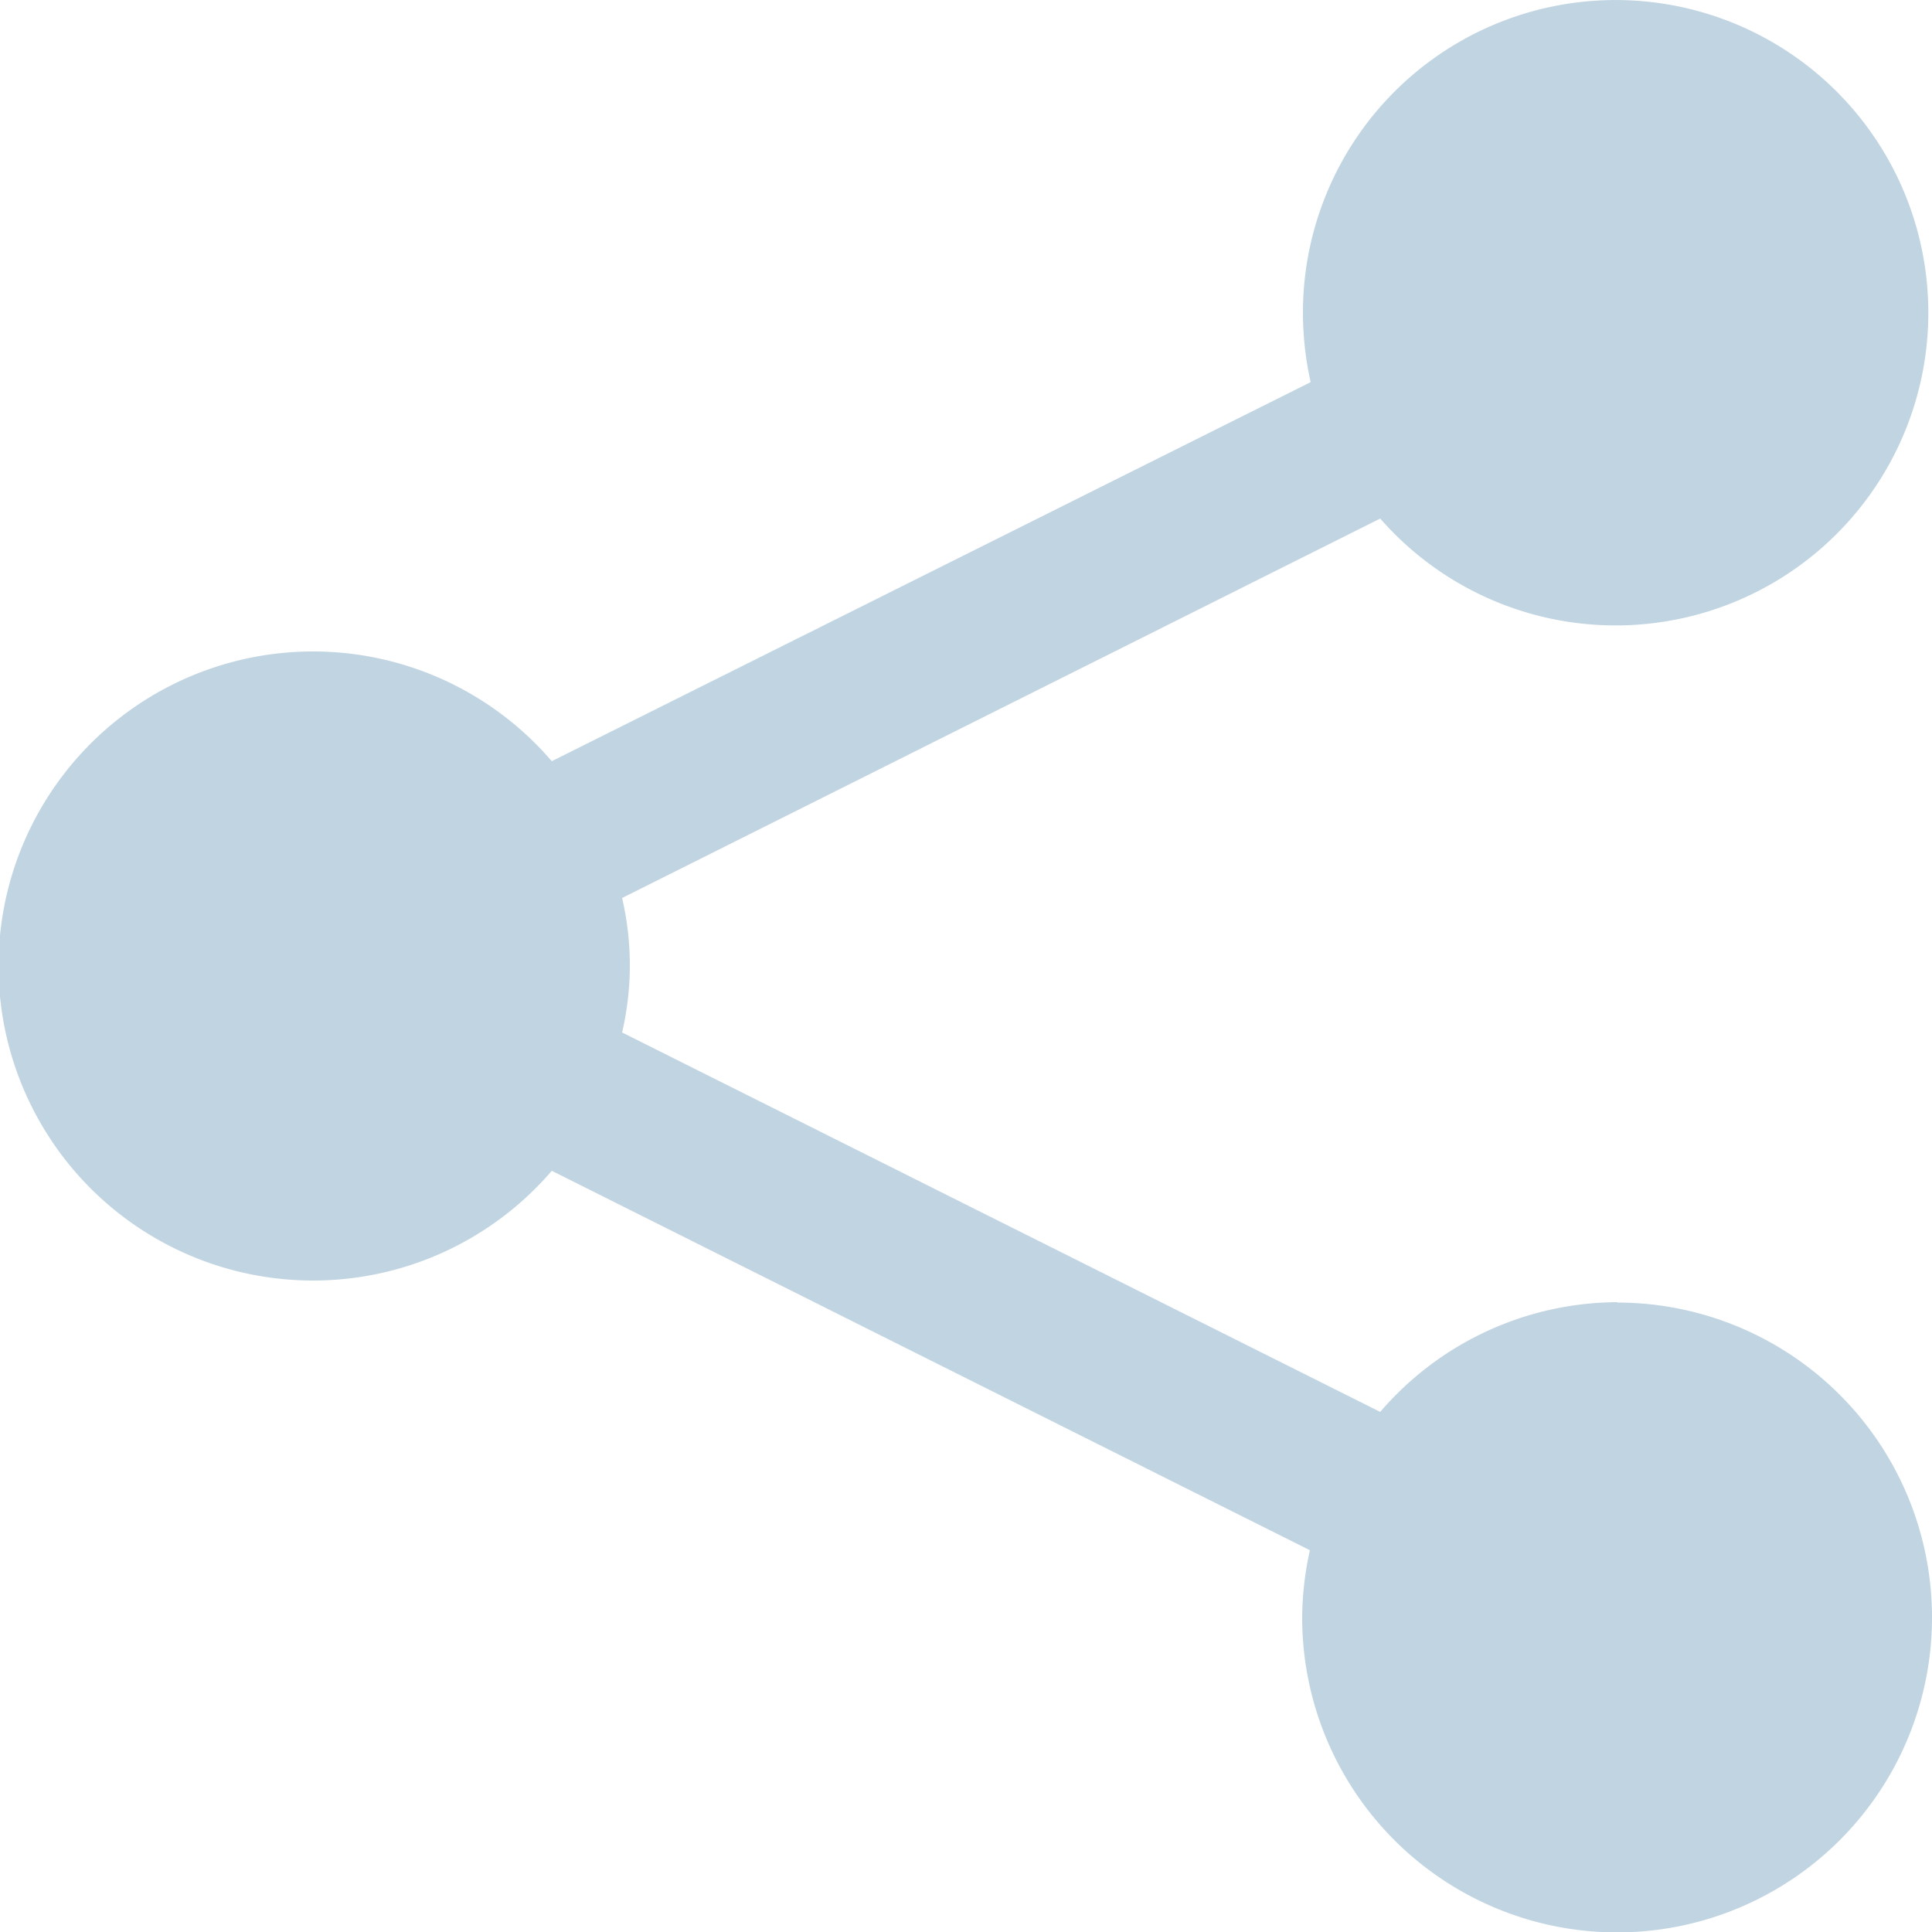 <svg xmlns="http://www.w3.org/2000/svg" width="20" height="20" viewBox="0 0 20 20">
  <defs>
    <style>
      .cls-1 {
        fill: #c0d4e2;
      }
    </style>
  </defs>
  <path id="Path_130" data-name="Path 130" class="cls-1" d="M16.744,13.48a3.253,3.253,0,0,0-2.456,1.136L6.44,10.688a3.068,3.068,0,0,0,0-1.392l7.848-3.928a3.237,3.237,0,1,0-.8-2.112,3.313,3.313,0,0,0,.08.7L5.712,7.88a3.256,3.256,0,1,0,0,4.24l7.848,3.928a3.313,3.313,0,0,0-.08.7,3.26,3.26,0,1,0,3.264-3.264Z"/>
</svg>
